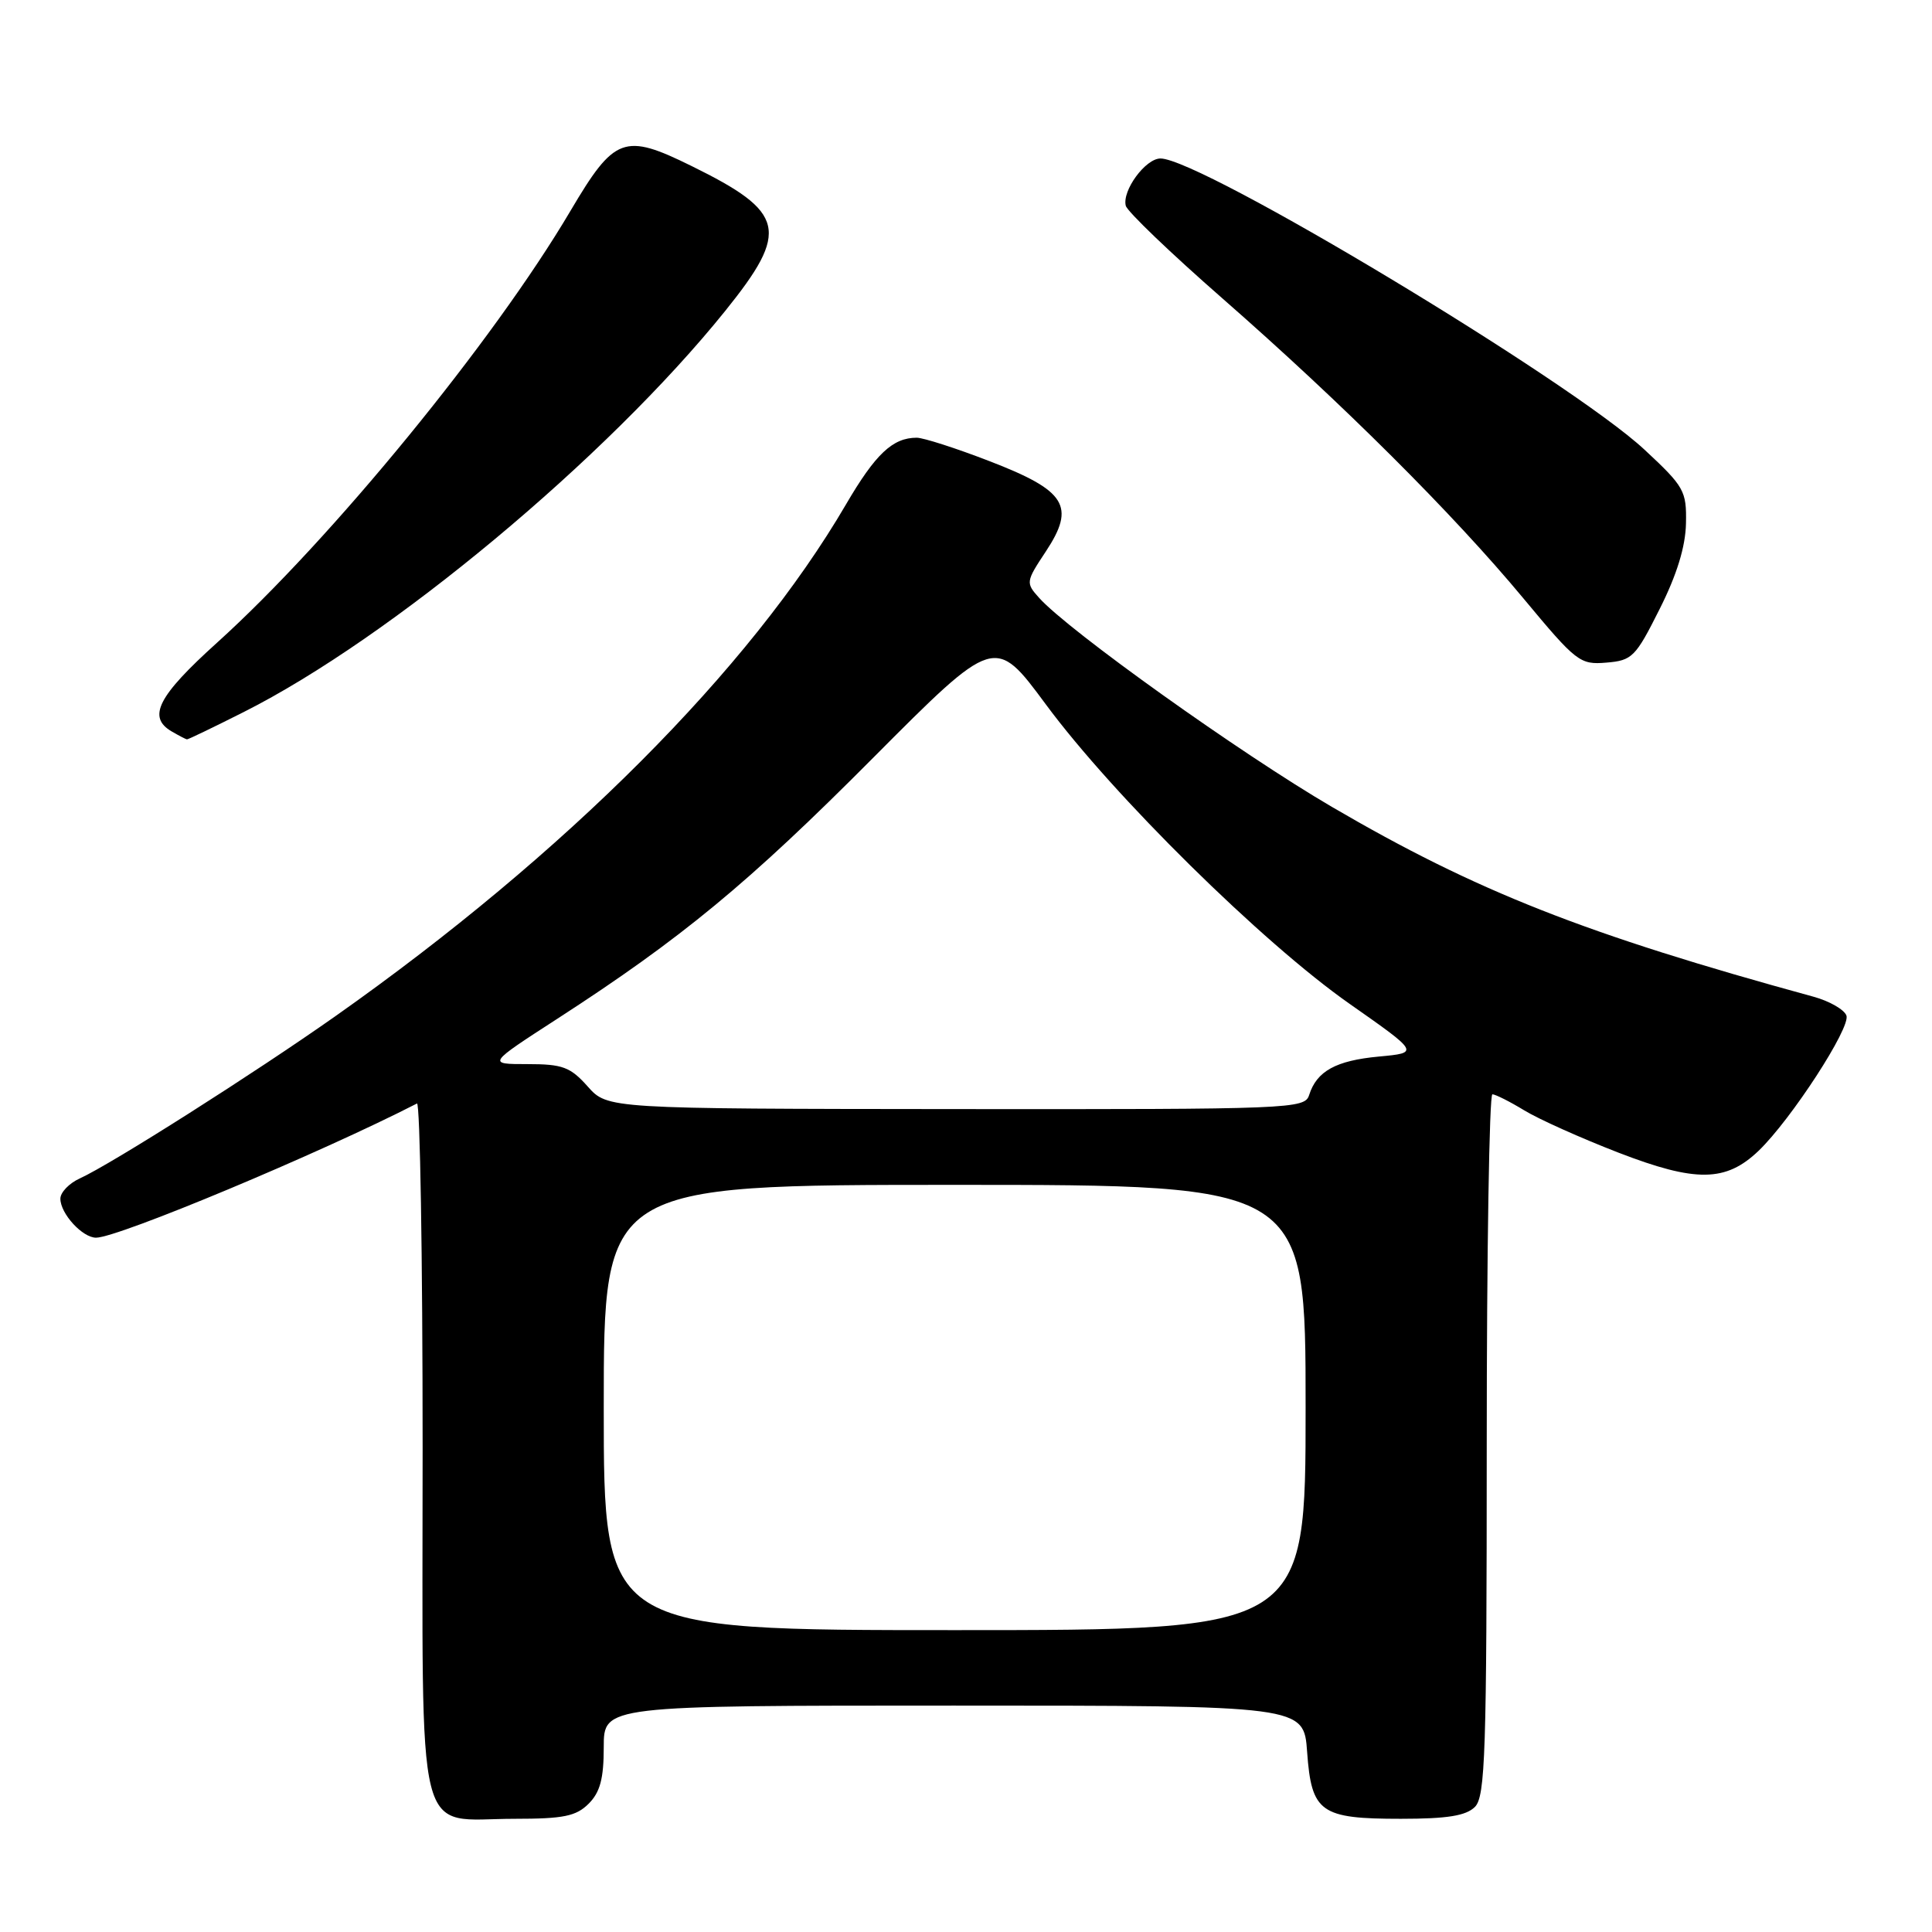 <?xml version="1.0" encoding="UTF-8" standalone="no"?>
<!DOCTYPE svg PUBLIC "-//W3C//DTD SVG 1.1//EN" "http://www.w3.org/Graphics/SVG/1.1/DTD/svg11.dtd" >
<svg xmlns="http://www.w3.org/2000/svg" xmlns:xlink="http://www.w3.org/1999/xlink" version="1.1" viewBox="0 0 256 256">
 <g >
 <path fill="currentColor"
d=" M 78.00 239.00 C 79.52 237.48 80.00 235.67 80.00 231.50 C 80.00 226.00 80.00 226.00 126.38 226.00 C 172.76 226.00 172.76 226.00 173.20 232.13 C 173.78 240.17 174.95 241.00 185.62 241.00 C 191.77 241.00 194.25 240.60 195.43 239.43 C 196.81 238.05 197.00 232.30 197.00 191.43 C 197.00 165.89 197.34 145.00 197.75 145.00 C 198.16 145.01 200.07 145.97 201.99 147.14 C 203.91 148.31 209.52 150.82 214.45 152.73 C 224.71 156.69 228.68 156.64 233.02 152.49 C 237.33 148.35 245.27 136.13 244.66 134.56 C 244.35 133.76 242.39 132.64 240.30 132.07 C 210.05 123.79 195.64 118.11 176.49 106.92 C 164.41 99.86 141.58 83.57 137.68 79.21 C 135.90 77.23 135.93 77.07 138.58 73.07 C 142.55 67.06 141.28 65.02 131.10 61.10 C 126.68 59.39 122.35 58.00 121.47 58.00 C 118.28 58.00 116.00 60.16 112.09 66.85 C 99.32 88.71 74.92 113.16 44.44 134.65 C 33.72 142.20 14.75 154.25 10.57 156.15 C 9.16 156.79 8.00 158.00 8.00 158.83 C 8.00 160.81 10.92 164.00 12.73 164.00 C 15.65 164.00 42.43 152.80 55.25 146.22 C 55.66 146.01 56.00 166.55 56.00 191.86 C 56.00 245.61 54.85 241.00 68.22 241.00 C 74.67 241.00 76.34 240.66 78.00 239.00 Z  M 32.27 94.36 C 51.75 84.56 80.44 60.65 96.11 41.18 C 104.66 30.56 104.10 28.13 91.66 22.01 C 82.70 17.59 81.43 18.06 75.59 27.94 C 65.40 45.21 43.87 71.51 28.78 85.14 C 20.91 92.24 19.49 95.02 22.75 96.92 C 23.71 97.48 24.62 97.95 24.77 97.97 C 24.93 97.99 28.30 96.36 32.27 94.36 Z  M 219.90 80.72 C 222.19 76.18 223.34 72.43 223.40 69.36 C 223.49 65.05 223.18 64.49 217.90 59.58 C 208.13 50.49 159.13 21.01 153.77 21.00 C 151.79 21.00 148.67 25.24 149.17 27.26 C 149.35 28.01 155.12 33.54 162.00 39.56 C 177.90 53.48 192.55 68.08 201.87 79.30 C 208.87 87.72 209.35 88.10 212.85 87.80 C 216.27 87.52 216.72 87.07 219.90 80.72 Z  M 80.00 186.50 C 80.00 157.00 80.00 157.00 126.50 157.00 C 173.00 157.00 173.00 157.00 173.00 186.50 C 173.00 216.00 173.00 216.00 126.50 216.00 C 80.00 216.00 80.00 216.00 80.00 186.50 Z  M 77.87 143.96 C 75.57 141.38 74.55 141.00 69.89 141.00 C 64.56 141.00 64.56 141.00 73.85 134.99 C 90.31 124.34 99.17 117.03 115.66 100.45 C 131.83 84.21 131.83 84.21 138.59 93.35 C 147.54 105.46 167.27 124.91 178.81 133.00 C 188.08 139.50 188.08 139.50 182.70 140.00 C 177.02 140.53 174.47 141.93 173.47 145.09 C 172.89 146.93 171.28 147.00 126.68 146.96 C 80.50 146.92 80.50 146.92 77.87 143.96 Z "/>
</g>
</svg>